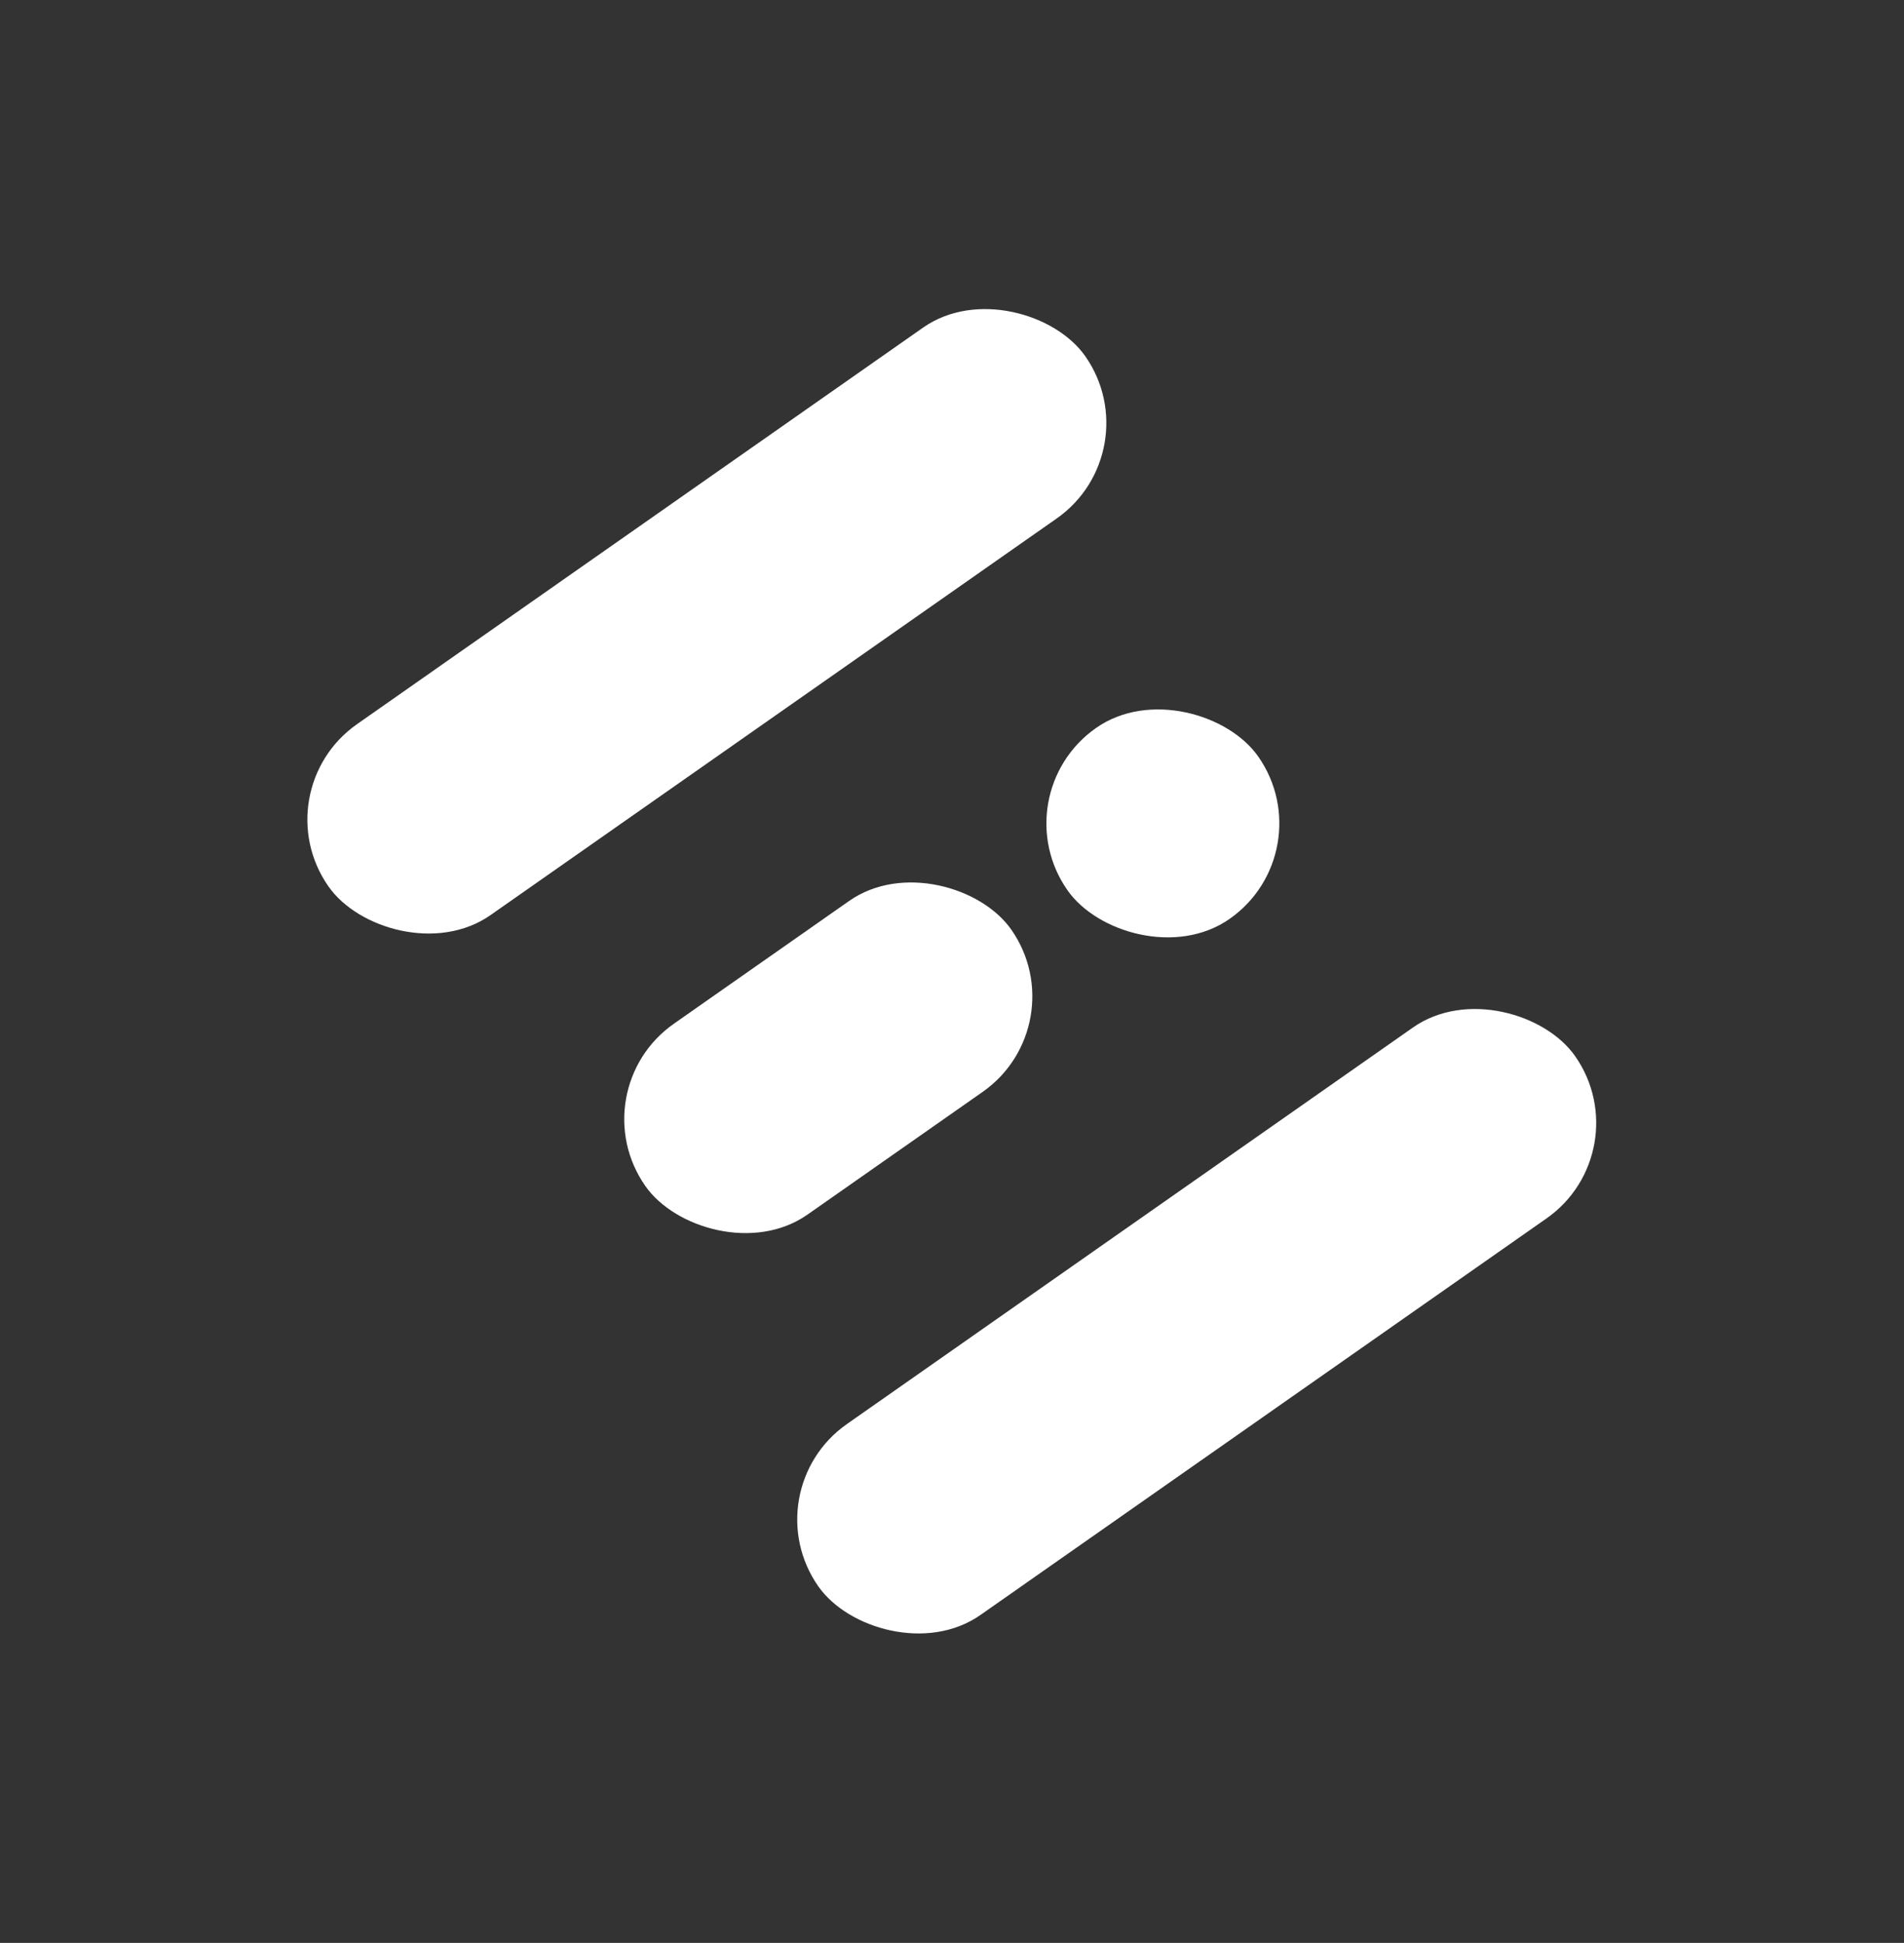 <svg width="501" height="511" viewBox="0 0 501 511" fill="none" xmlns="http://www.w3.org/2000/svg">
<rect x="0" y="0" width="501" height="511" fill="#333333" stroke="none"/>
<rect x="68.847" y="208.028" width="243.11" height="61.288" rx="30.644" transform="rotate(-35 68.847 208.028)" fill="white"/>
<rect x="152.224" y="286.815" width="117.555" height="61.288" rx="30.644" transform="rotate(-35 152.224 286.815)" fill="white"/>
<rect x="263.305" y="209.035" width="61.288" height="61.288" rx="30.644" transform="rotate(-35 263.305 209.035)" fill="white"/>
<rect x="197.743" y="392.111" width="243.11" height="61.288" rx="30.644" transform="rotate(-35 197.743 392.111)" fill="white"/>
</svg>
